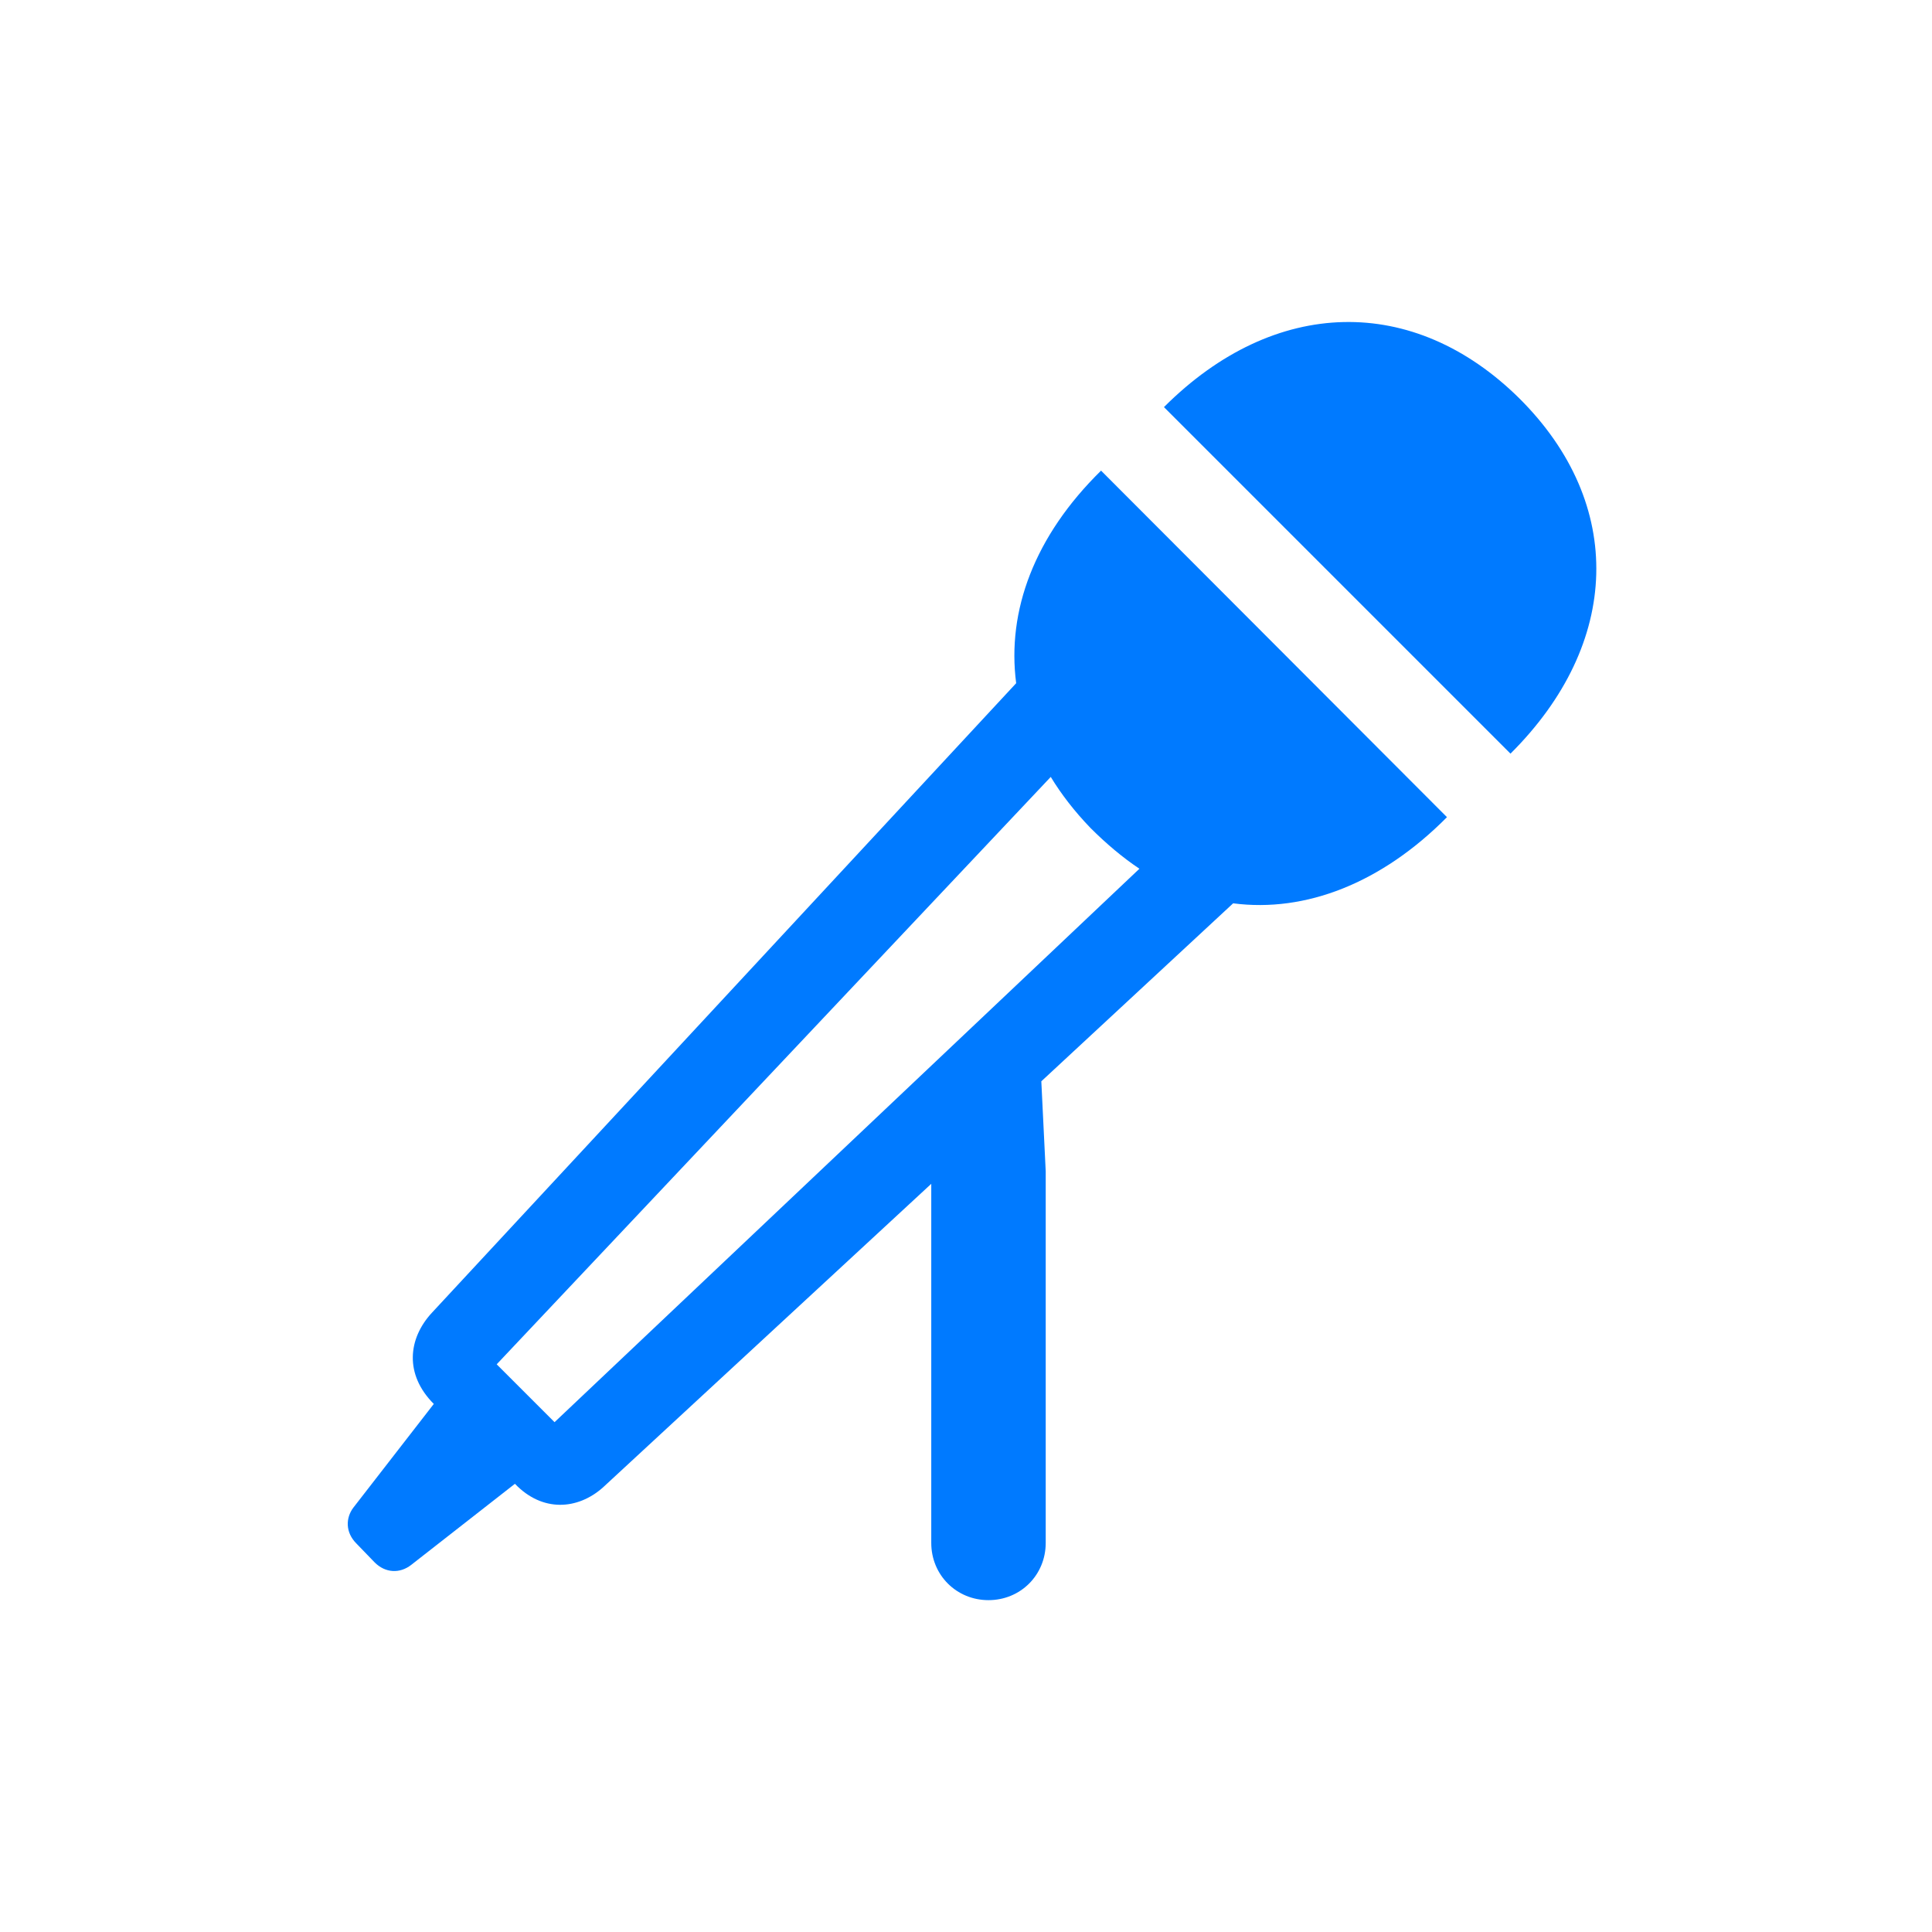 <?xml version="1.0" encoding="UTF-8"?>
<svg width="150px" height="150px" viewBox="0 0 150 150" version="1.1" xmlns="http://www.w3.org/2000/svg" xmlns:xlink="http://www.w3.org/1999/xlink">
    <!-- Generator: Sketch 59.1 (86144) - https://sketch.com -->
    <title>Speech</title>
    <desc>Created with Sketch.</desc>
    <g id="Speech" stroke="none" stroke-width="1" fill="none" fill-rule="evenodd">
        <path d="M90.369,31.608 L117.273,58.513 C125.867,49.968 126.209,39.128 117.957,30.925 C109.754,22.819 98.963,23.015 90.369,31.608 Z M85.486,36.54 C80.311,41.618 78.162,47.429 78.895,53.044 L33.533,101.921 C31.678,103.923 31.385,106.706 33.68,109.001 L27.43,117.058 C26.844,117.839 26.795,118.962 27.674,119.841 L29.09,121.306 C29.92,122.136 31.043,122.185 31.922,121.501 L39.979,115.202 C42.116,117.435 44.855,117.218 46.801,115.496 L72.303,91.911 L72.303,119.792 C72.303,122.282 74.256,124.235 76.746,124.235 C79.236,124.235 81.189,122.282 81.189,119.792 L81.189,90.935 L80.848,83.952 L95.74,70.134 C101.355,70.866 107.264,68.571 112.342,63.444 L85.486,36.54 Z M38.563,105.925 L81.58,60.319 C82.41,61.686 83.436,63.005 84.656,64.274 C85.877,65.495 87.146,66.569 88.465,67.448 L43.055,110.417 L38.563,105.925 Z" fill="#007AFF" fill-rule="nonzero"></path>
    </g>
</svg>